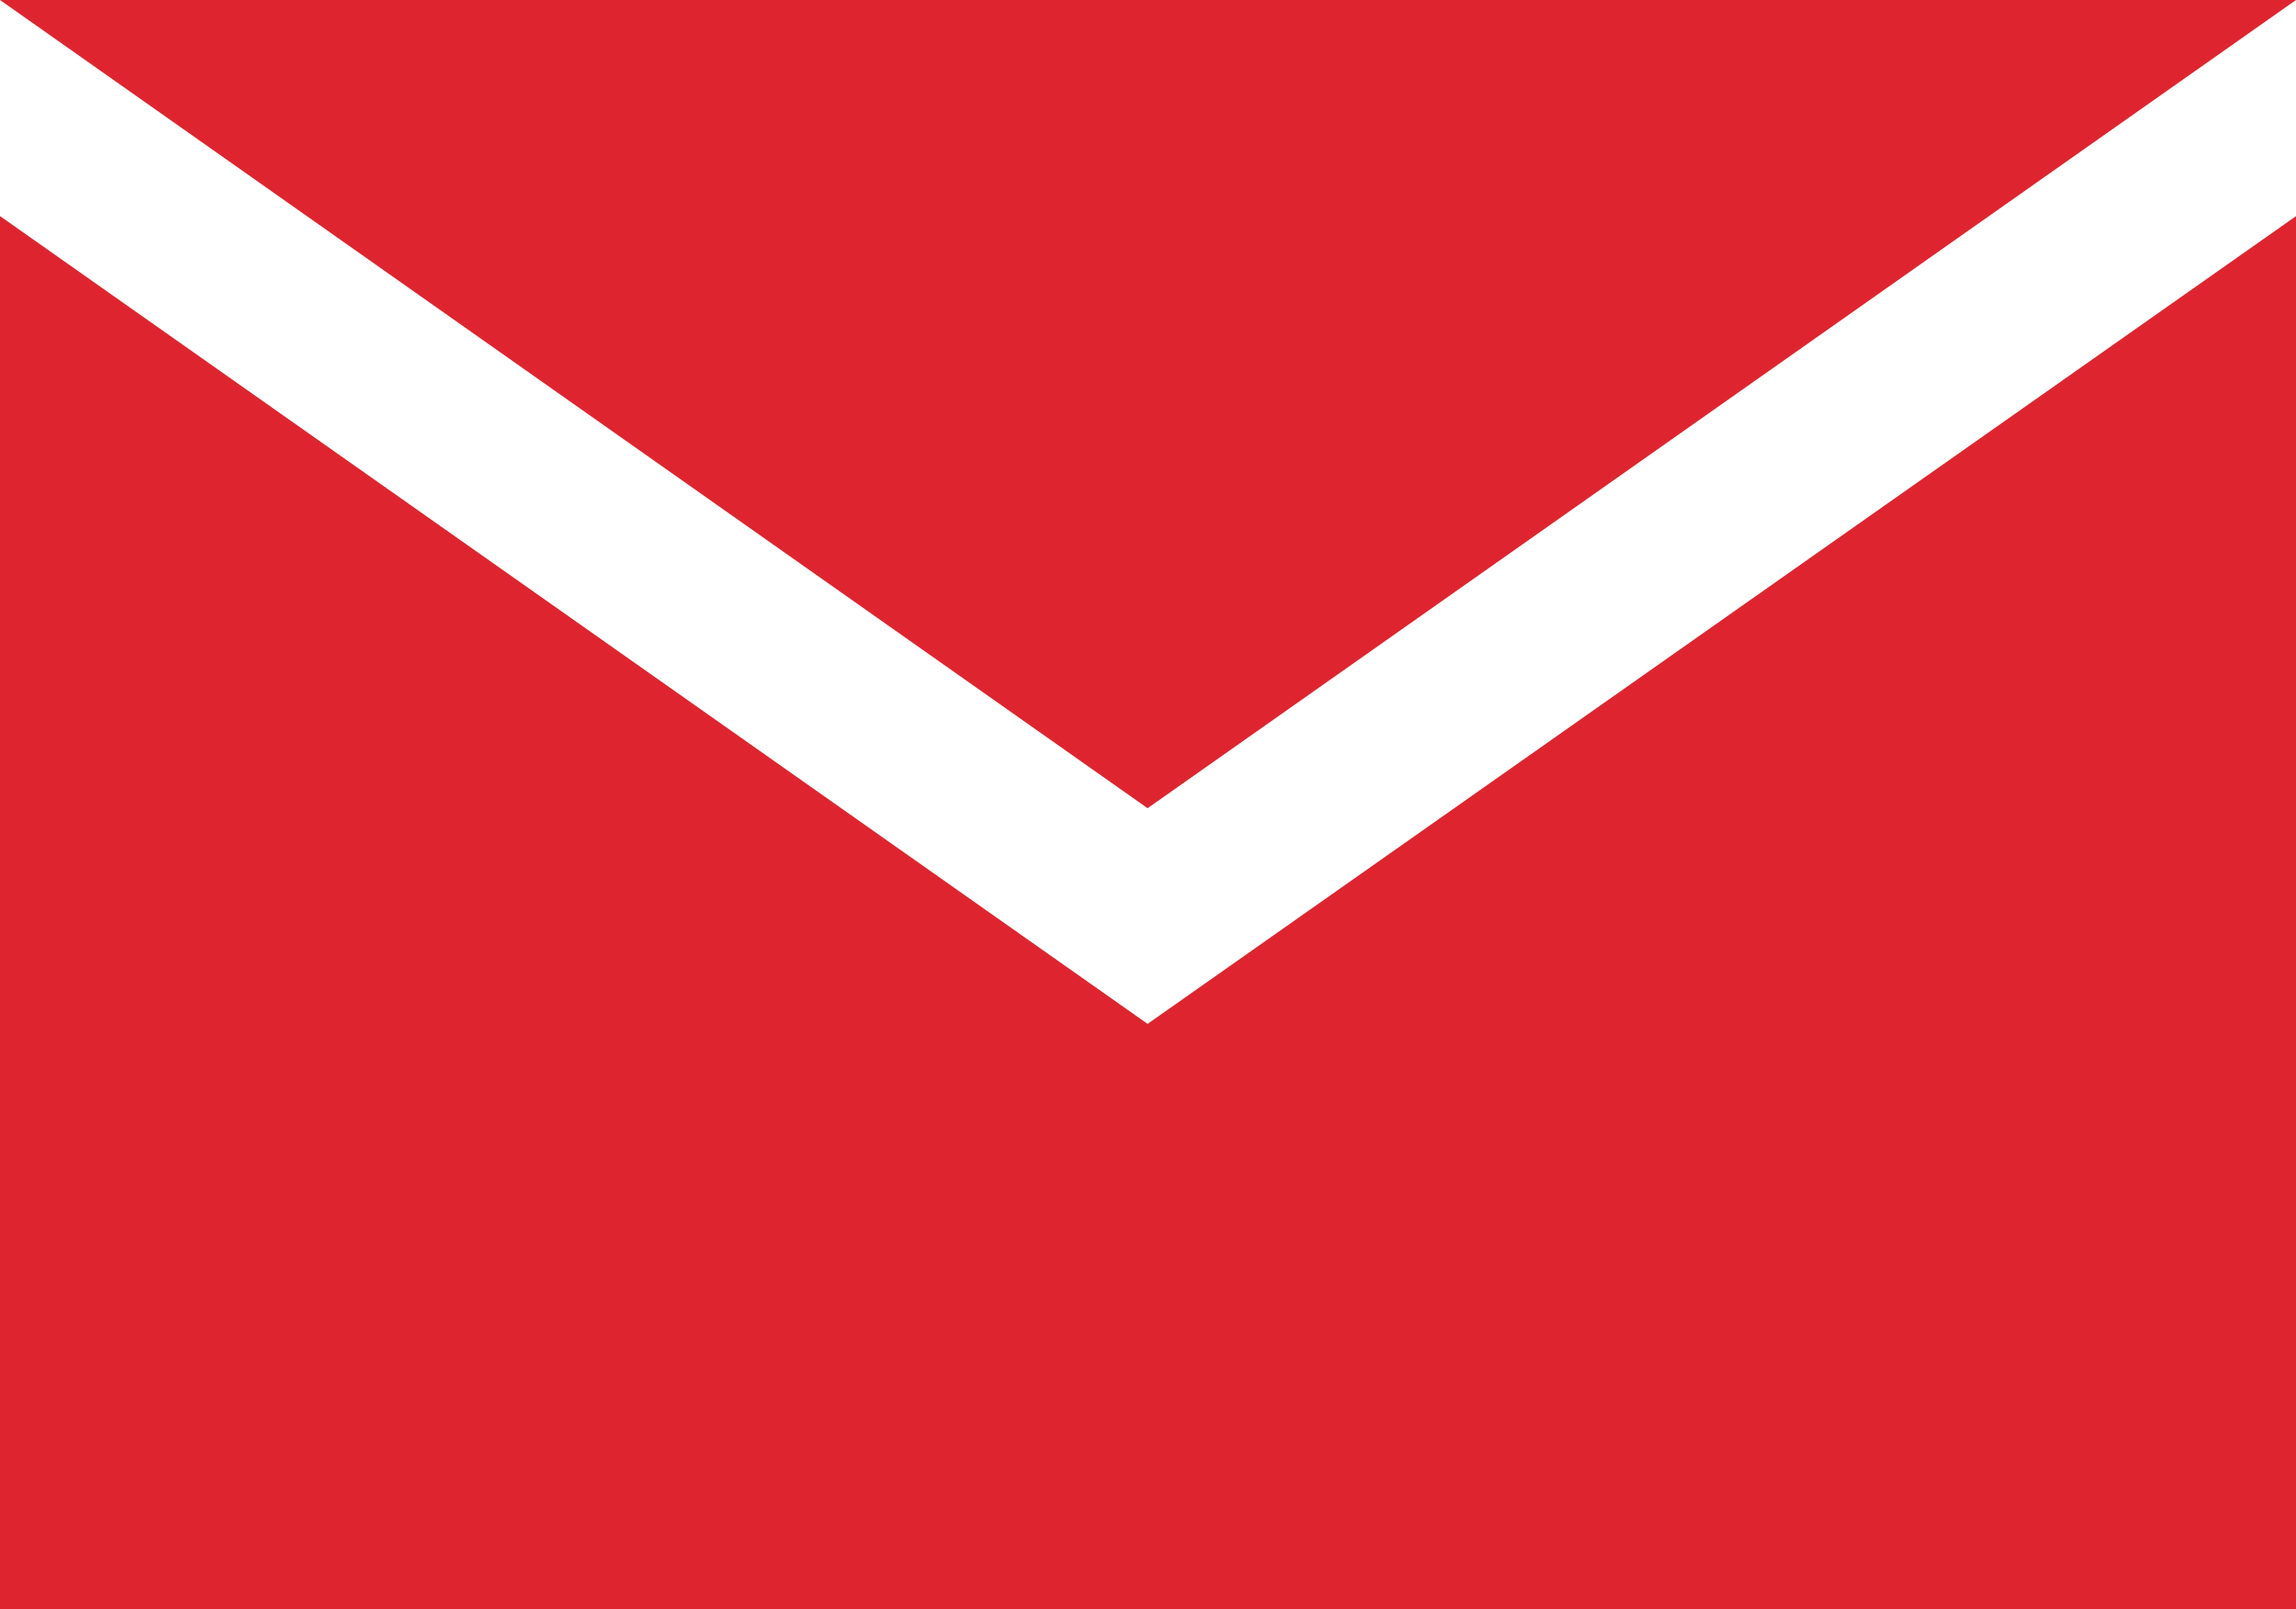 <svg id="Group_110" data-name="Group 110" xmlns="http://www.w3.org/2000/svg" width="22.516" height="15.78" viewBox="0 0 22.516 15.78">
  <path id="Path_146" data-name="Path 146" d="M233.859,63.067l-11.254-7.926h22.516Z" transform="translate(-222.605 -55.141)" fill="#de252f"/>
  <path id="Path_147" data-name="Path 147" d="M233.859,63.322,245.122,55.4v13.66H222.605V55.4Z" transform="translate(-222.605 -53.281)" fill="#de252f"/>
</svg>
